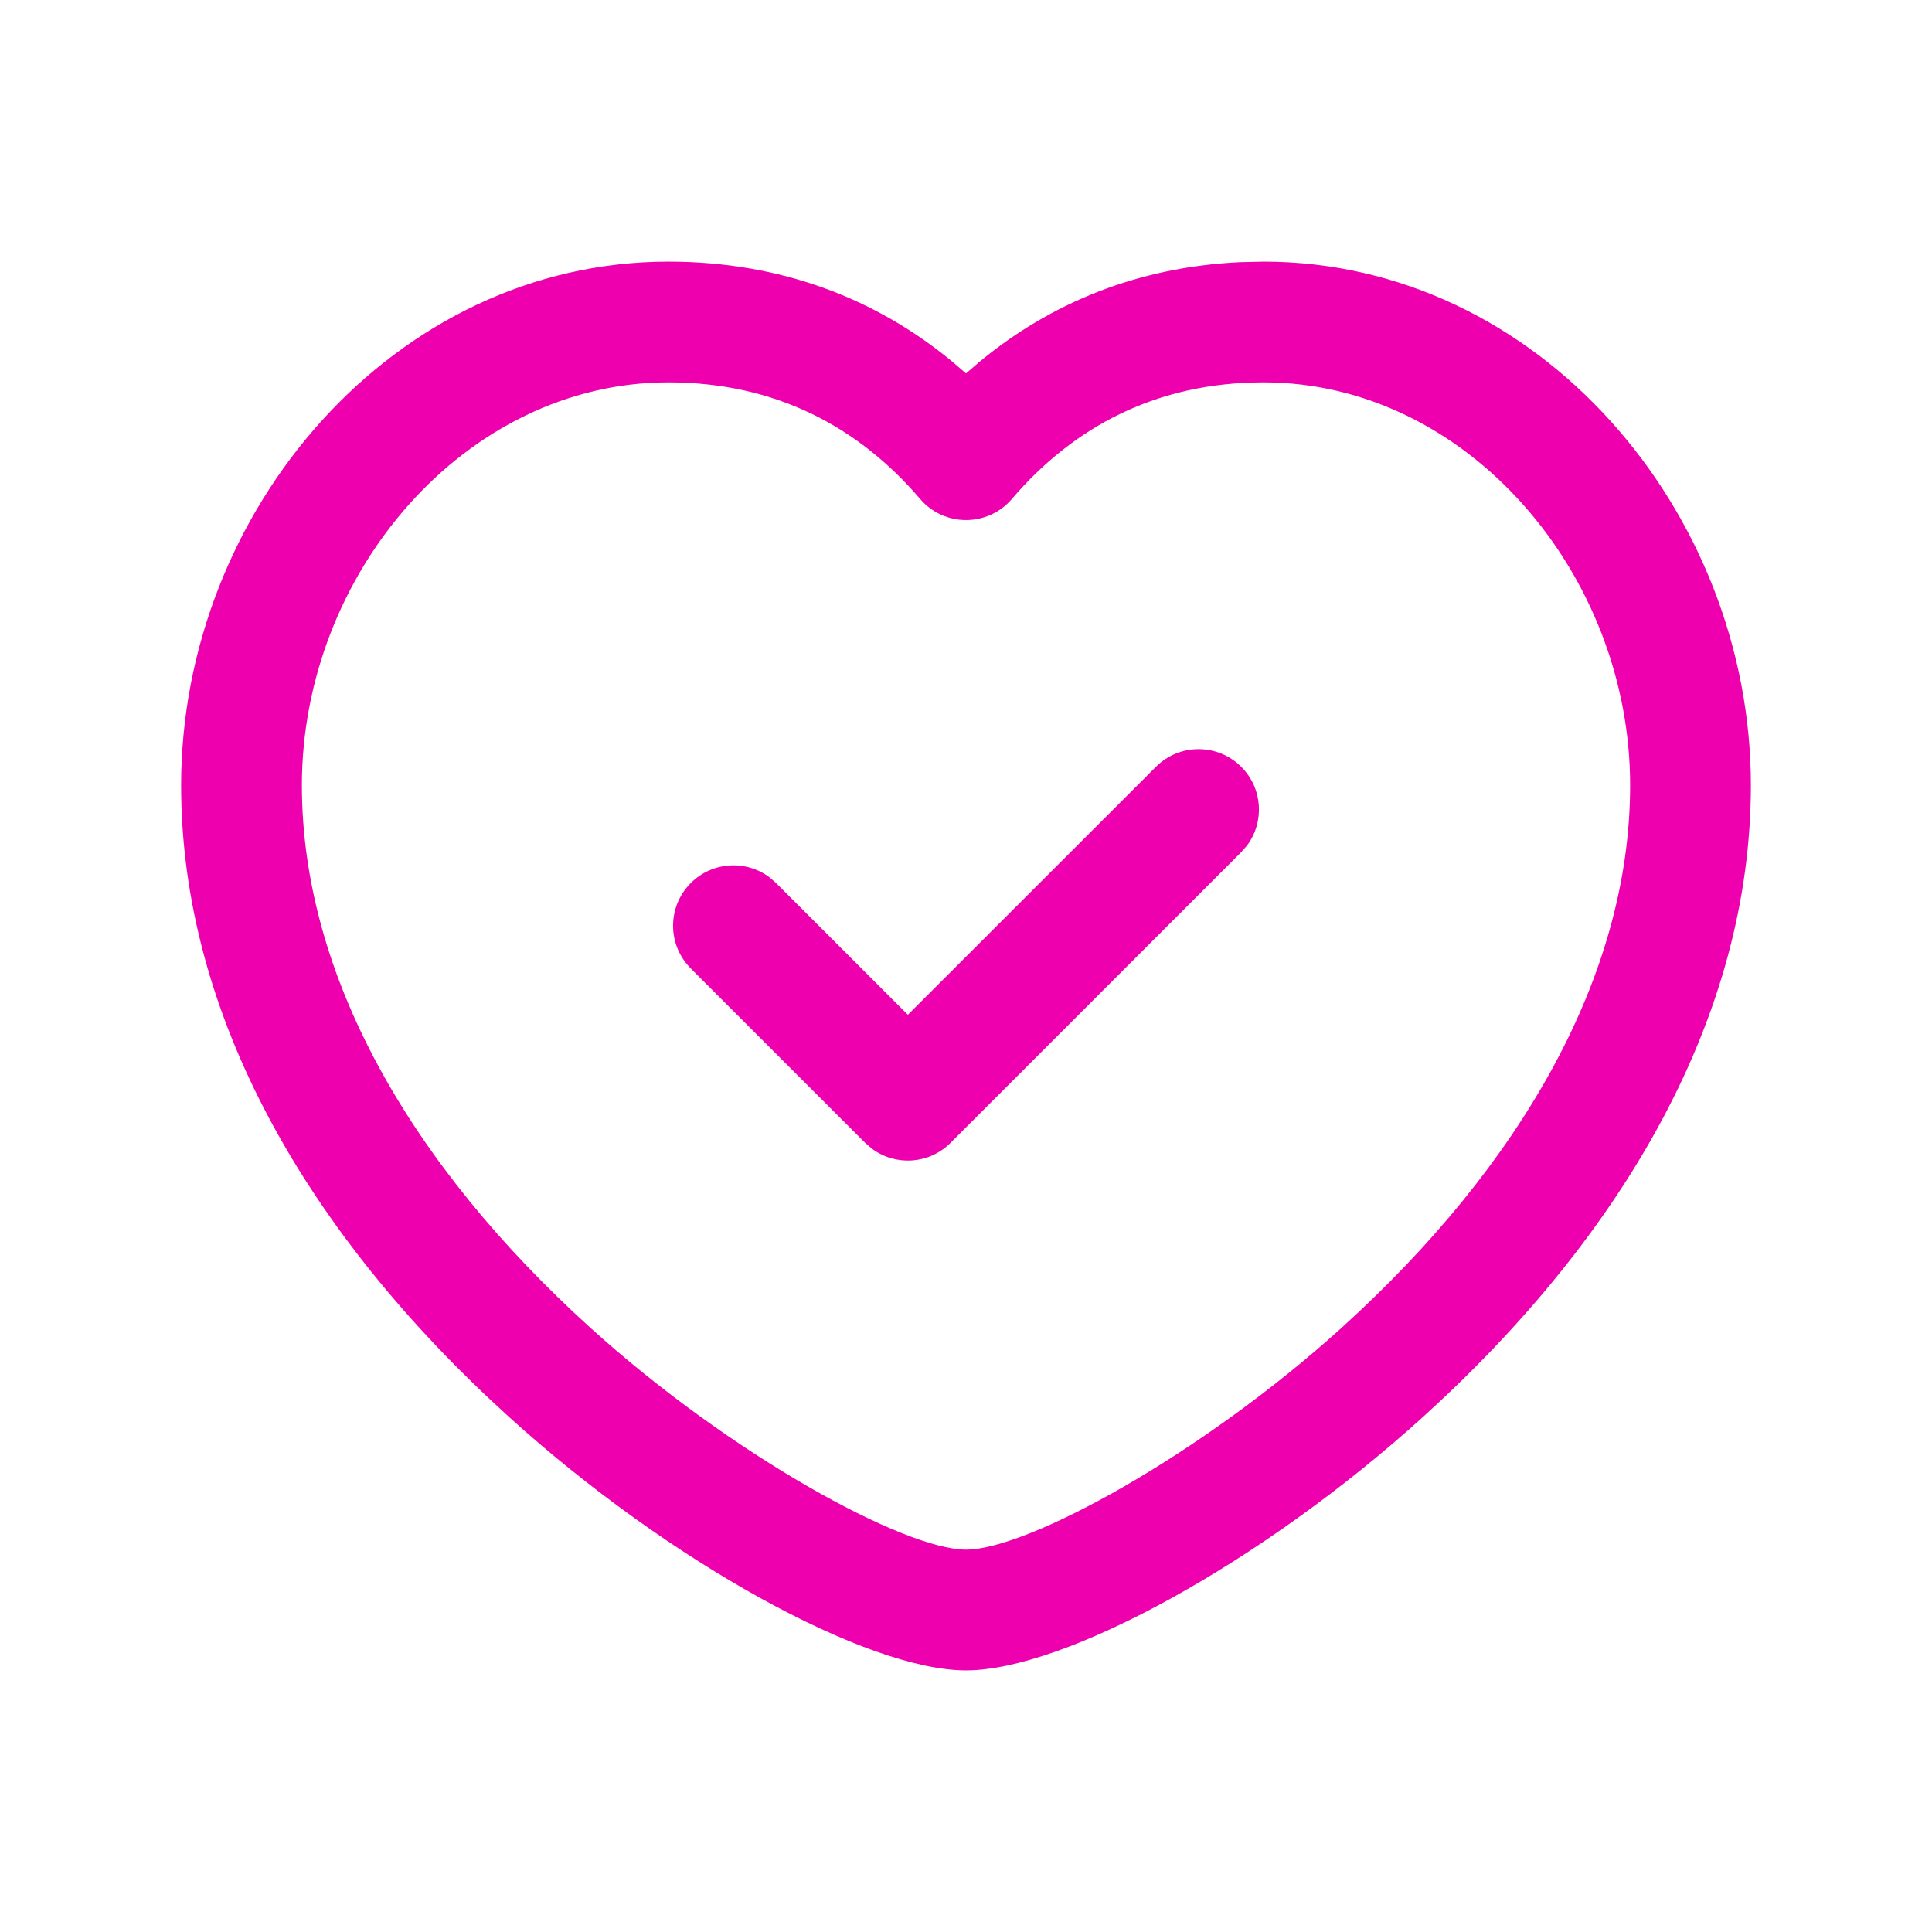 <svg width="24" height="24" viewBox="0 0 24 24" fill="none" xmlns="http://www.w3.org/2000/svg">
<path d="M15.696 3.25C19.11 3.25 21.75 6.352 21.75 9.755C21.75 12.602 20.194 15.323 17.67 17.608C15.684 19.406 13.23 20.75 12 20.75C10.77 20.75 8.316 19.406 6.33 17.608C3.807 15.323 2.25 12.602 2.25 9.755C2.25 6.352 4.89 3.25 8.304 3.25C9.706 3.25 10.883 3.713 11.823 4.487L12 4.639L12.177 4.487C13.049 3.768 14.127 3.318 15.399 3.257L15.696 3.25ZM15.696 4.75C14.368 4.75 13.336 5.302 12.57 6.198C12.271 6.548 11.729 6.548 11.43 6.198C10.664 5.302 9.632 4.75 8.304 4.75C5.776 4.75 3.75 7.131 3.75 9.755C3.75 12.113 5.098 14.47 7.337 16.497C9.072 18.068 11.232 19.25 12 19.25C12.768 19.25 14.928 18.068 16.663 16.497C18.902 14.47 20.25 12.113 20.25 9.755C20.25 7.131 18.224 4.75 15.696 4.75Z" fill="#EE00AE"/>
<path d="M14.359 9.526C14.652 9.233 15.126 9.233 15.419 9.526C15.686 9.792 15.71 10.209 15.492 10.502L15.419 10.586L11.808 14.197C11.542 14.464 11.125 14.488 10.832 14.27L10.748 14.197L8.581 12.03C8.288 11.737 8.288 11.263 8.581 10.97C8.847 10.703 9.264 10.679 9.557 10.897L9.641 10.97L11.278 12.606L14.359 9.526Z" fill="#EE00AE"/>
</svg>
